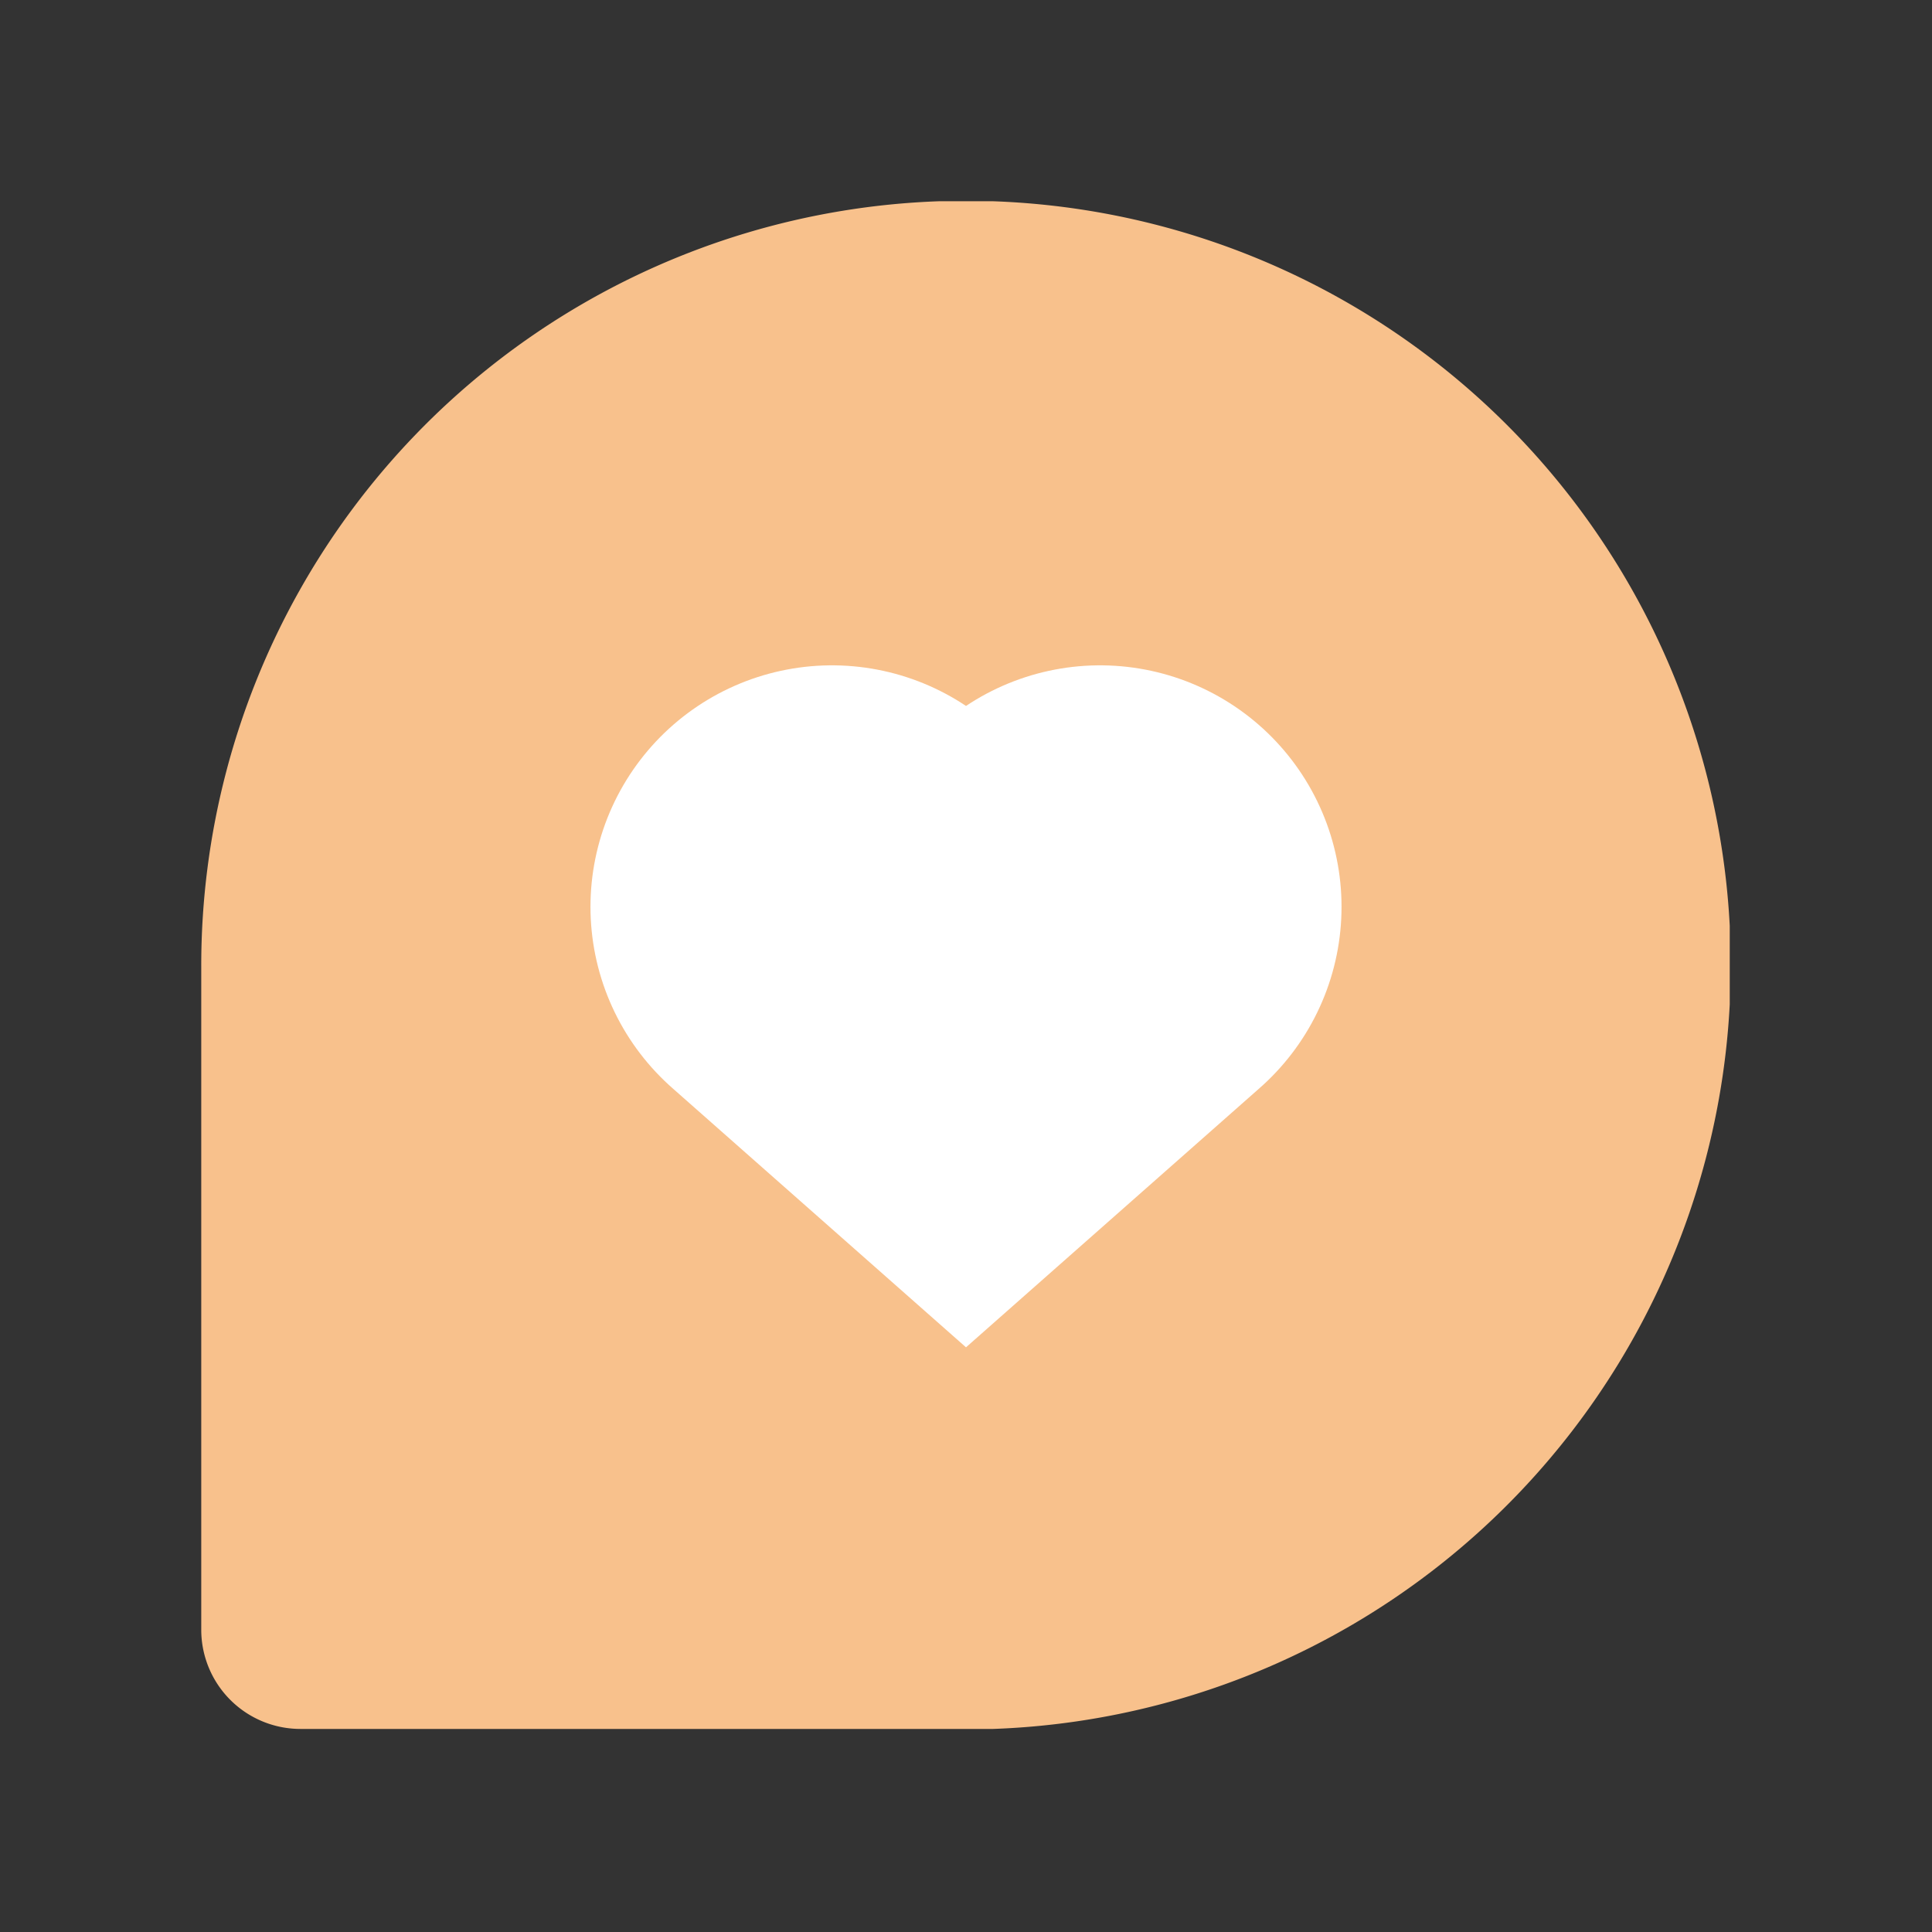 <svg id="Camada_1" data-name="Camada 1" xmlns="http://www.w3.org/2000/svg" viewBox="0 0 192 192"><rect x="0" y="0" width="192" height="192" fill="#333333" stroke="none"/><defs><style>.cls-1{fill:#f8c18c;isolation:isolate;}.cls-2{fill:none;stroke:#fff;stroke-linecap:round;stroke-miterlimit:10;stroke-width:48px;}</style></defs><path class="cls-1" d="M171.9,92v7.82a76,76,0,0,1-73.21,72H29.9A9.86,9.86,0,0,1,20,162V96A76,76,0,0,1,93.31,20h5.38A76,76,0,0,1,171.9,92Z"/><polyline class="cls-2" points="82.68 90.12 96 101.88 109.32 90.12"/></svg>